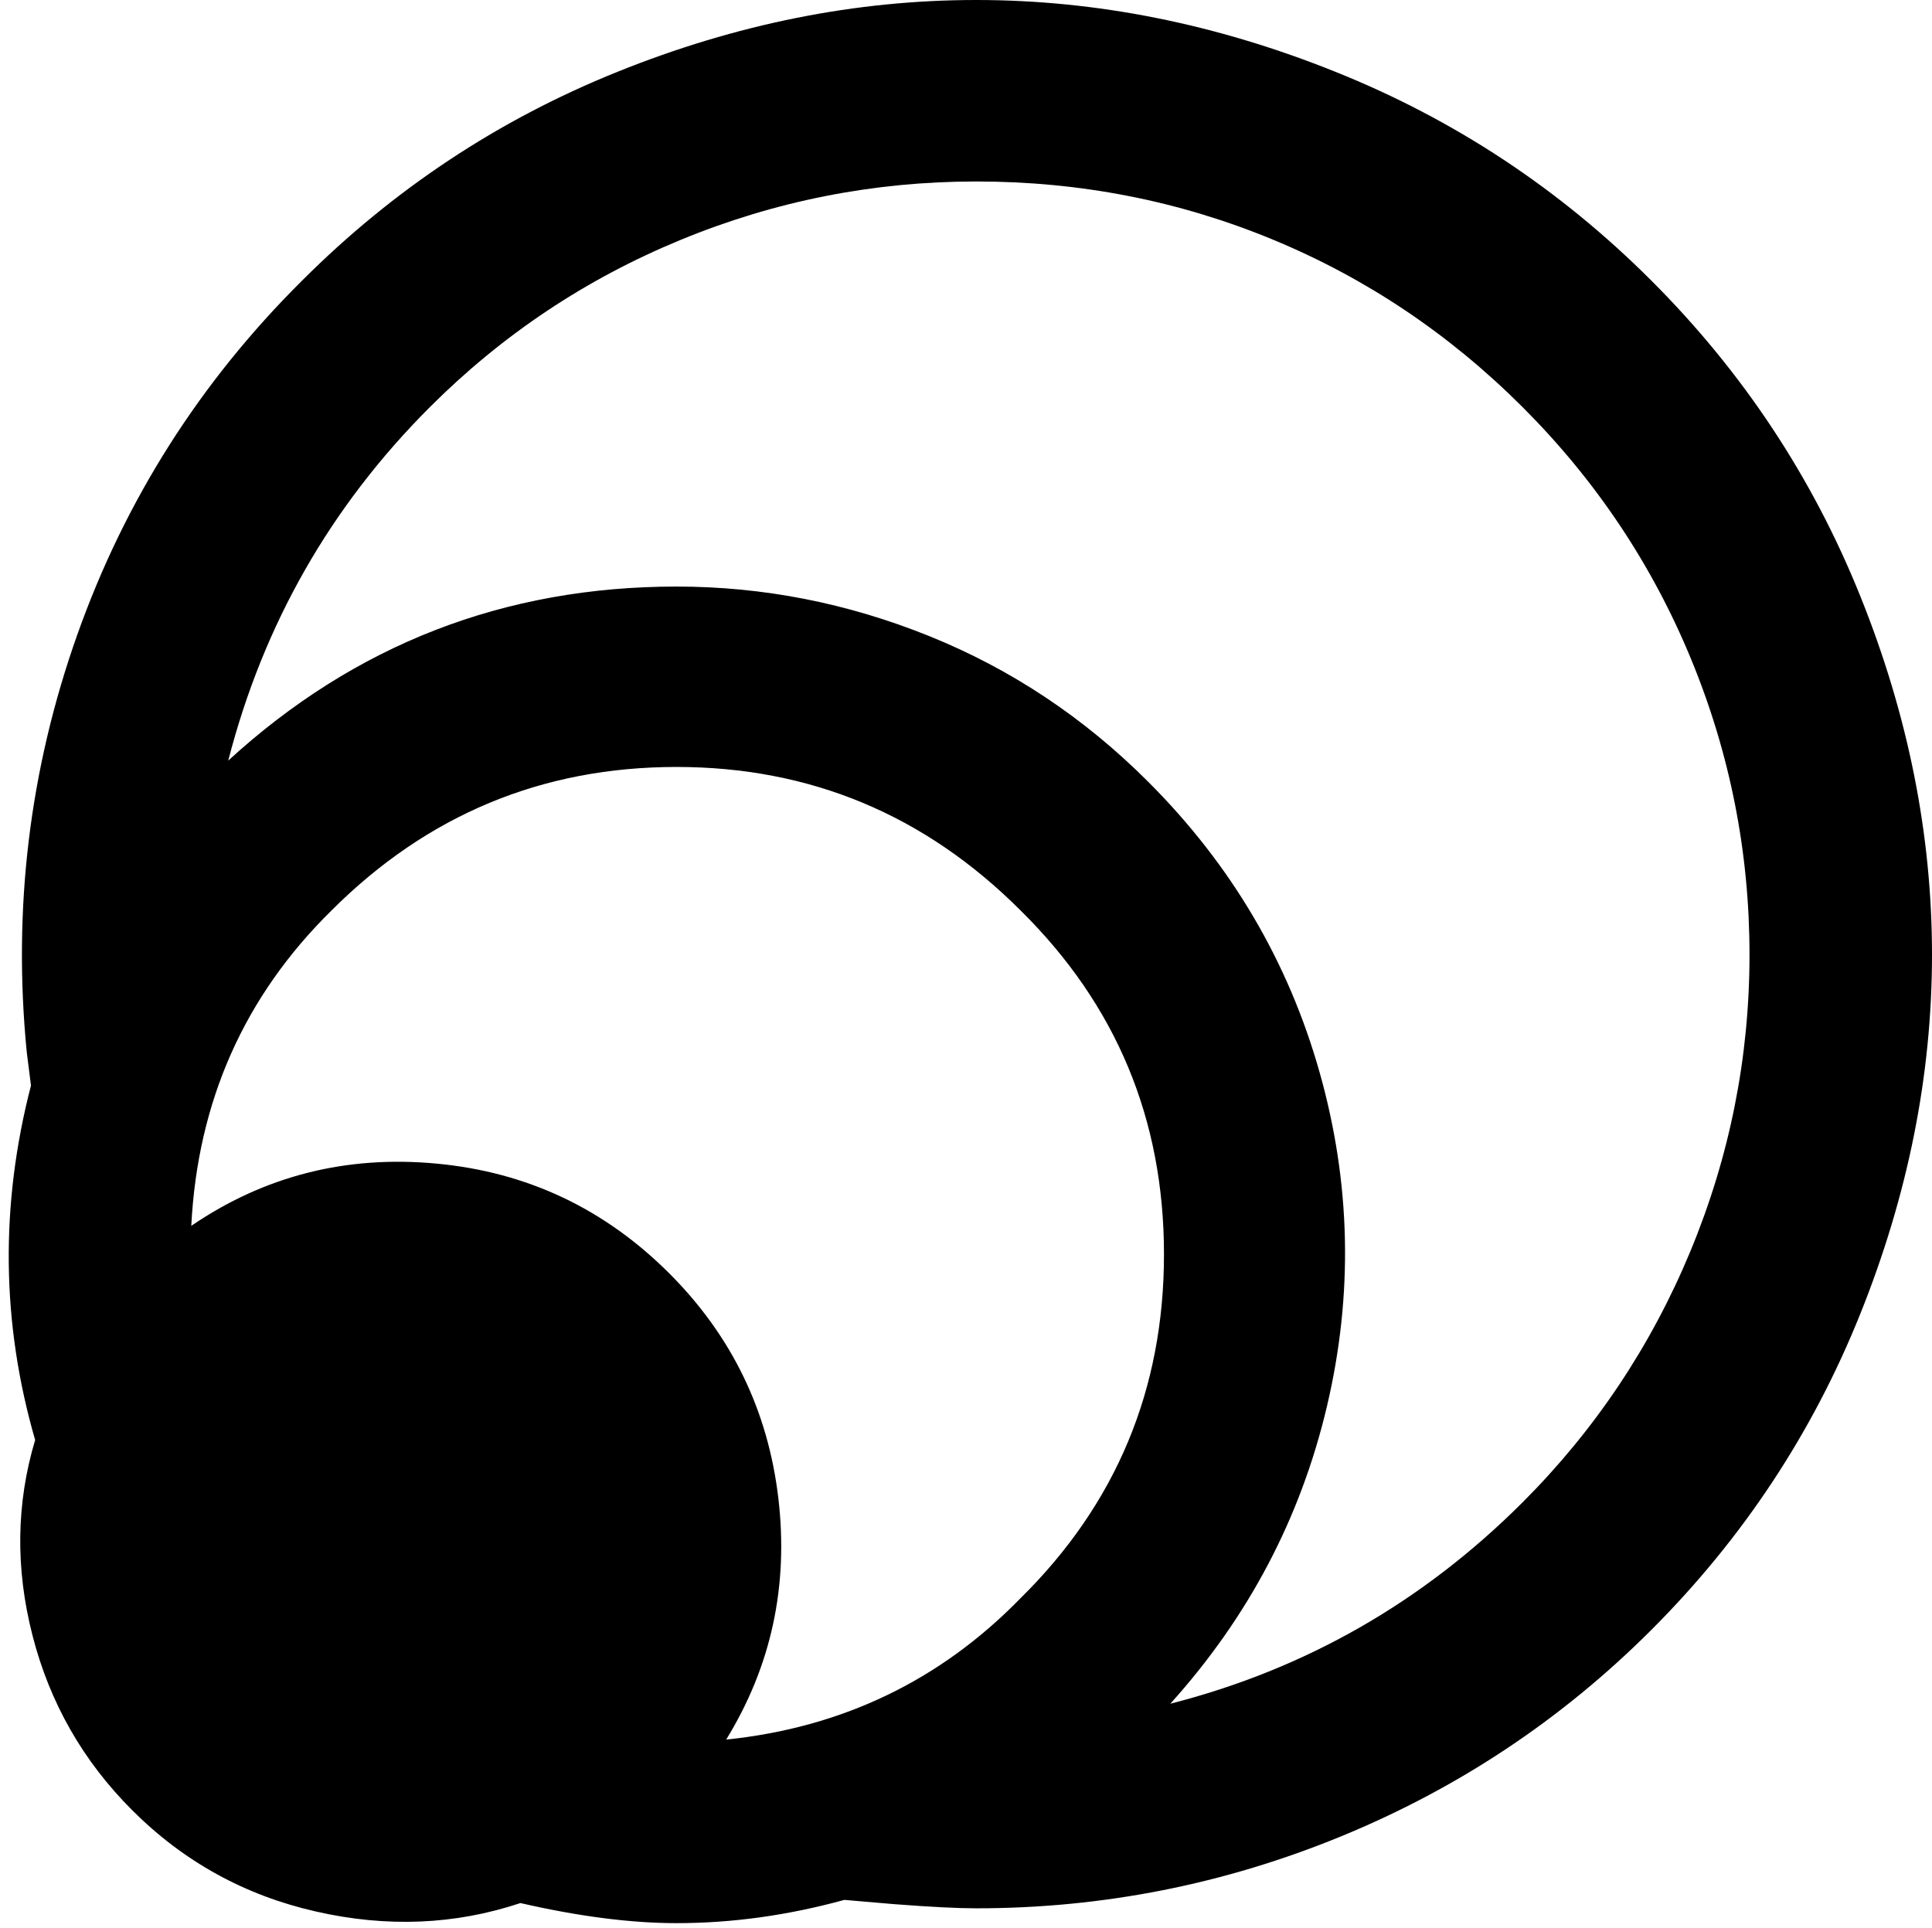 <svg width="26.826" height="26.768" viewBox="-0.122 -50.352 26.826 26.768" xmlns="http://www.w3.org/2000/svg"><path d="M0.249 -35.747C0.054 -37.739 0.288 -39.67 0.952 -41.541C1.616 -43.411 2.656 -45.049 4.072 -46.455C5.342 -47.725 6.802 -48.691 8.452 -49.355C10.103 -50.02 11.763 -50.352 13.433 -50.352C15.103 -50.352 16.765 -50.02 18.42 -49.355C20.076 -48.691 21.538 -47.725 22.808 -46.455C24.077 -45.186 25.044 -43.726 25.708 -42.075C26.372 -40.425 26.704 -38.765 26.704 -37.095C26.704 -35.425 26.372 -33.762 25.708 -32.107C25.044 -30.452 24.077 -28.989 22.808 -27.72C21.567 -26.479 20.134 -25.525 18.508 -24.856C16.882 -24.187 15.19 -23.853 13.433 -23.853C13.179 -23.853 12.798 -23.872 12.29 -23.911L11.602 -23.97C10.82 -23.755 10.044 -23.647 9.272 -23.647C8.638 -23.647 7.915 -23.74 7.104 -23.926C6.196 -23.623 5.249 -23.584 4.263 -23.809C3.276 -24.033 2.427 -24.502 1.714 -25.215C1.03 -25.898 0.569 -26.707 0.33 -27.639C0.09 -28.572 0.103 -29.478 0.366 -30.356C-0.103 -31.978 -0.122 -33.618 0.308 -35.278ZM2.534 -33.33C3.55 -34.023 4.685 -34.312 5.94 -34.194C7.195 -34.077 8.271 -33.569 9.17 -32.671C10.039 -31.802 10.544 -30.759 10.686 -29.543C10.828 -28.328 10.586 -27.212 9.961 -26.196C11.572 -26.362 12.935 -27.017 14.048 -28.159C15.376 -29.468 16.04 -31.06 16.04 -32.935C16.04 -34.81 15.376 -36.401 14.048 -37.71C12.72 -39.038 11.128 -39.702 9.272 -39.702C7.407 -39.702 5.811 -39.038 4.482 -37.71C3.271 -36.519 2.622 -35.059 2.534 -33.33ZM3.047 -39.79C4.805 -41.401 6.88 -42.207 9.272 -42.207C10.474 -42.207 11.643 -41.978 12.781 -41.519C13.918 -41.06 14.932 -40.386 15.82 -39.497C16.973 -38.345 17.766 -37 18.201 -35.461C18.635 -33.923 18.669 -32.378 18.303 -30.825C17.937 -29.272 17.212 -27.896 16.128 -26.694C18.003 -27.173 19.634 -28.105 21.021 -29.492C22.026 -30.498 22.803 -31.66 23.35 -32.979C23.896 -34.297 24.17 -35.669 24.17 -37.095C24.17 -38.521 23.899 -39.89 23.357 -41.204C22.815 -42.517 22.036 -43.682 21.021 -44.697C20.005 -45.713 18.848 -46.489 17.549 -47.026C16.25 -47.563 14.878 -47.832 13.433 -47.832C12.007 -47.832 10.637 -47.561 9.324 -47.019C8.01 -46.477 6.851 -45.703 5.845 -44.697C4.468 -43.32 3.535 -41.685 3.047 -39.79ZM3.047 -39.79"></path></svg>